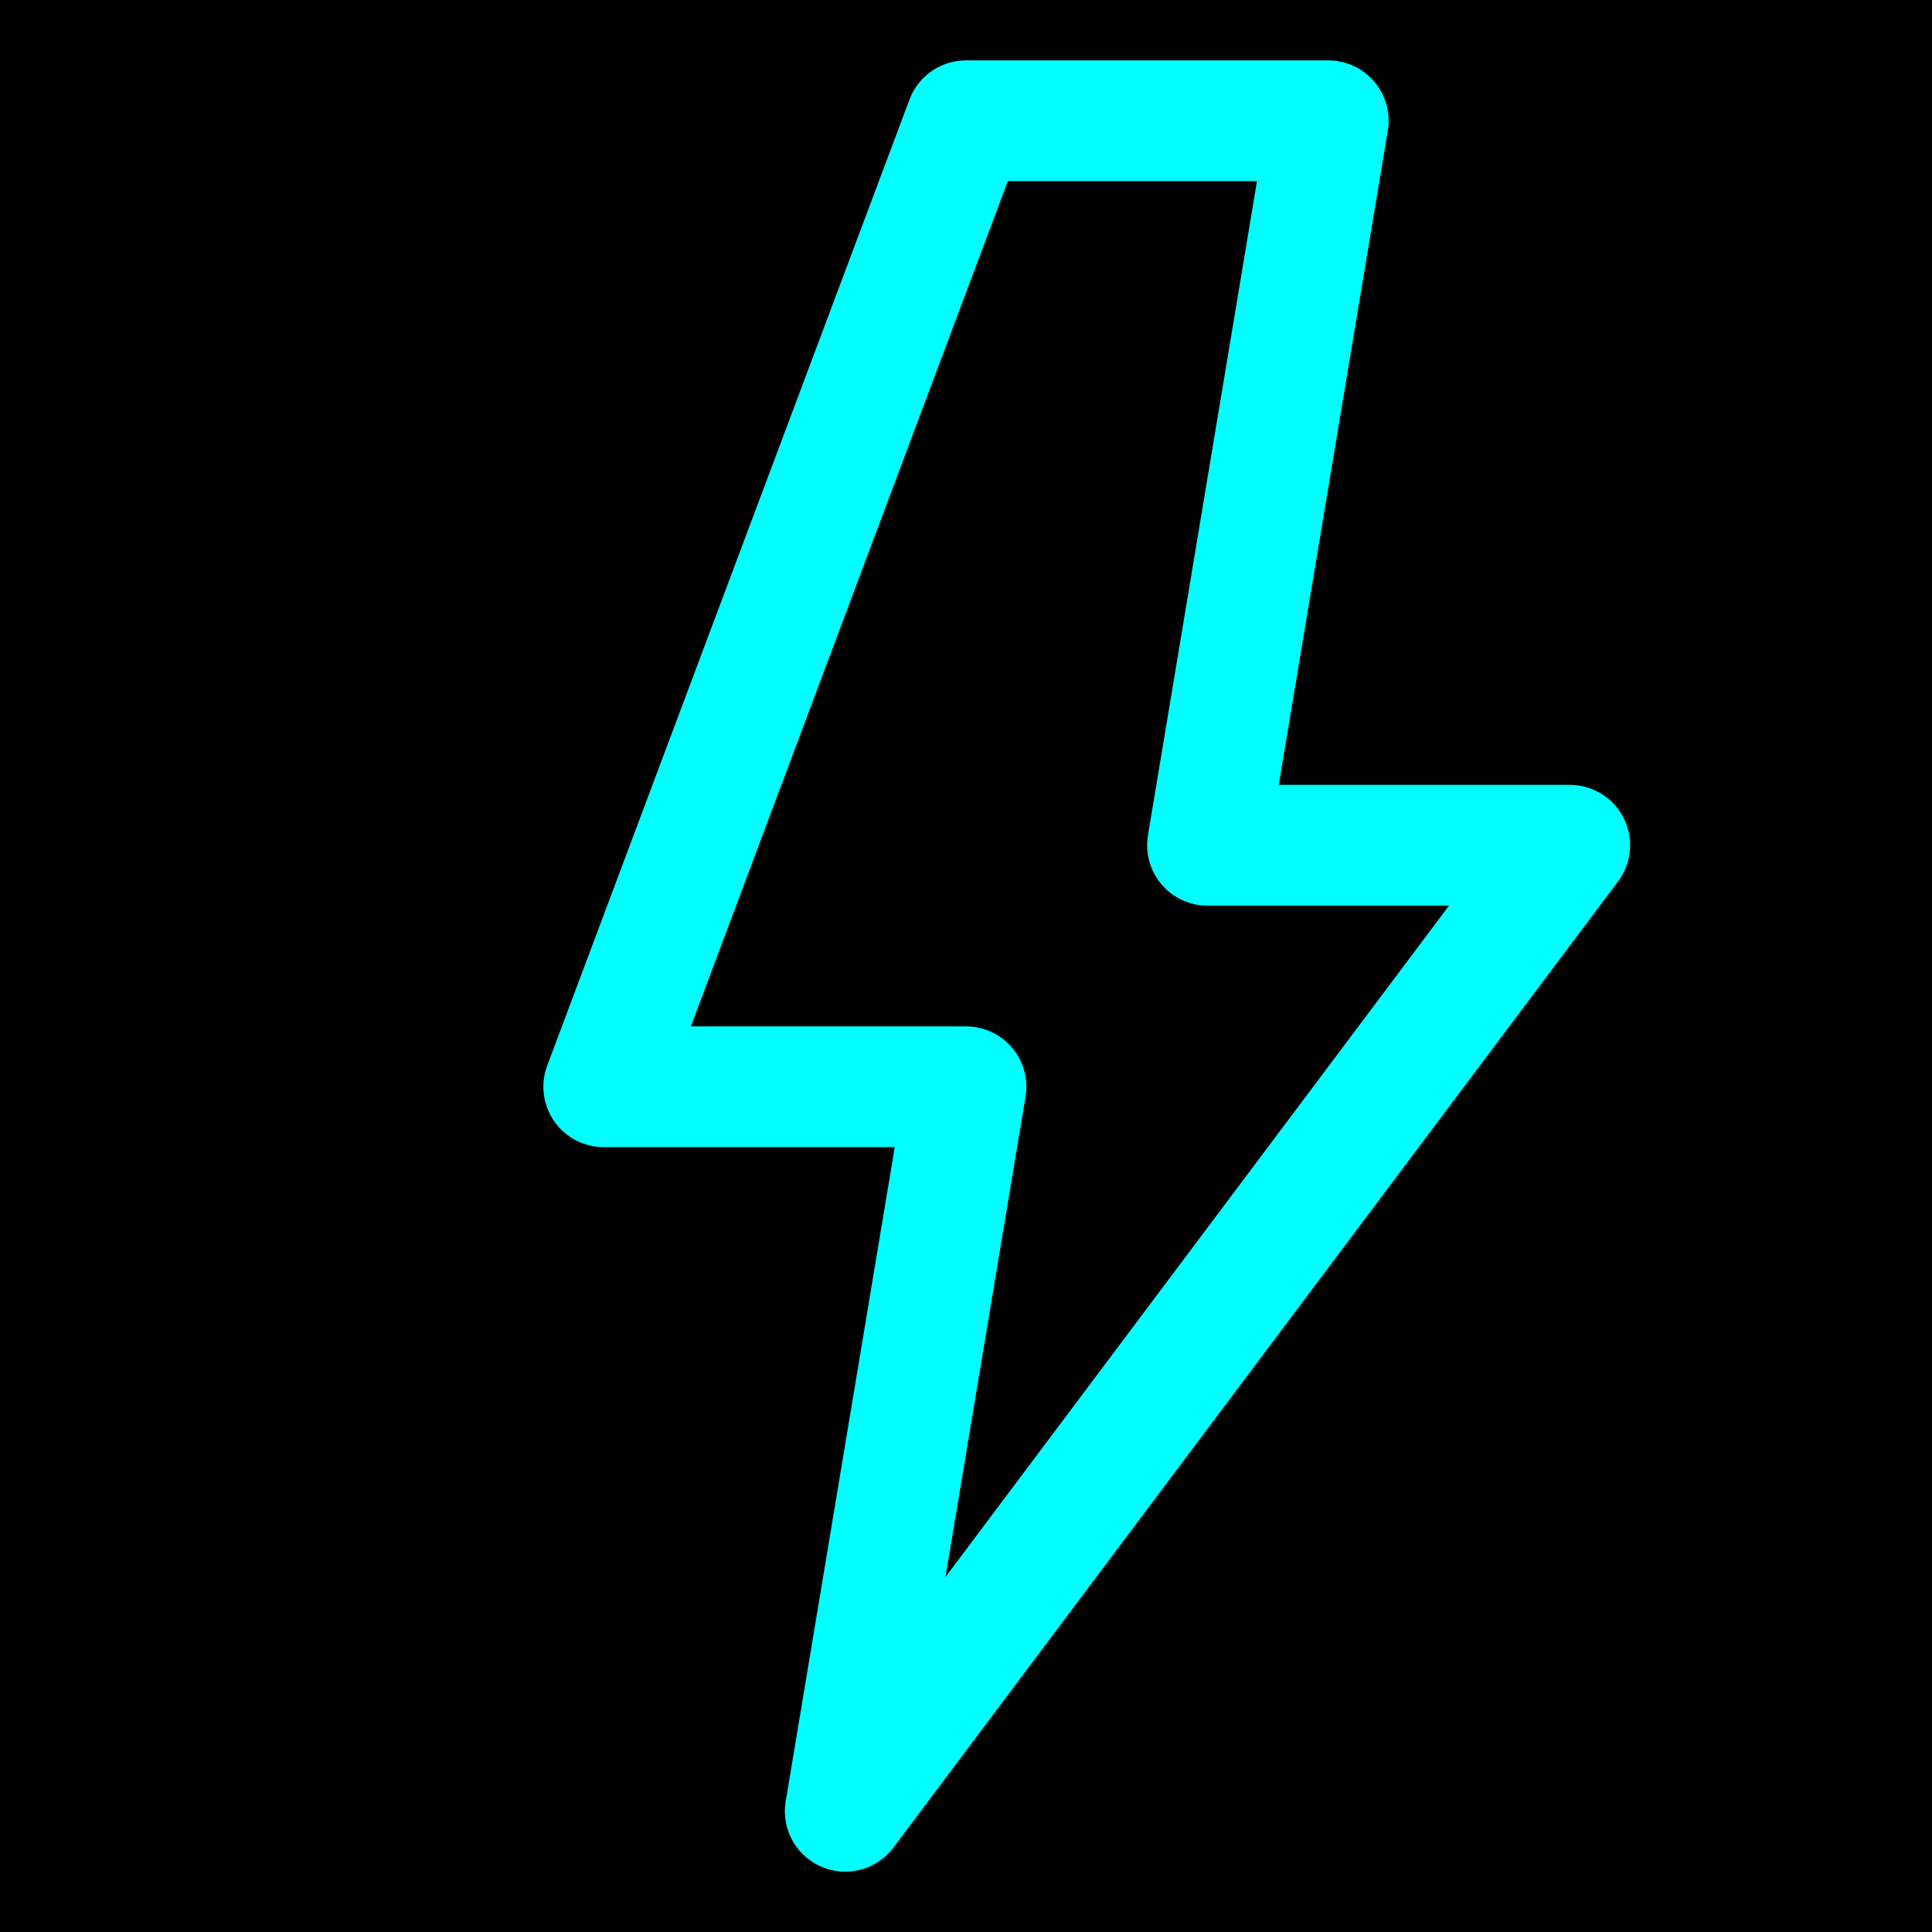 <svg width="32" height="32" viewBox="0 0 32 32" xmlns="http://www.w3.org/2000/svg">
  <rect width="32" height="32" fill="#000000"/>
  <path d="M16 2 L10 18 L16 18 L14 30 L26 14 L20 14 L22 2 Z" fill="none" stroke="#00FFFF" stroke-width="2" stroke-linejoin="round"/>
</svg>
